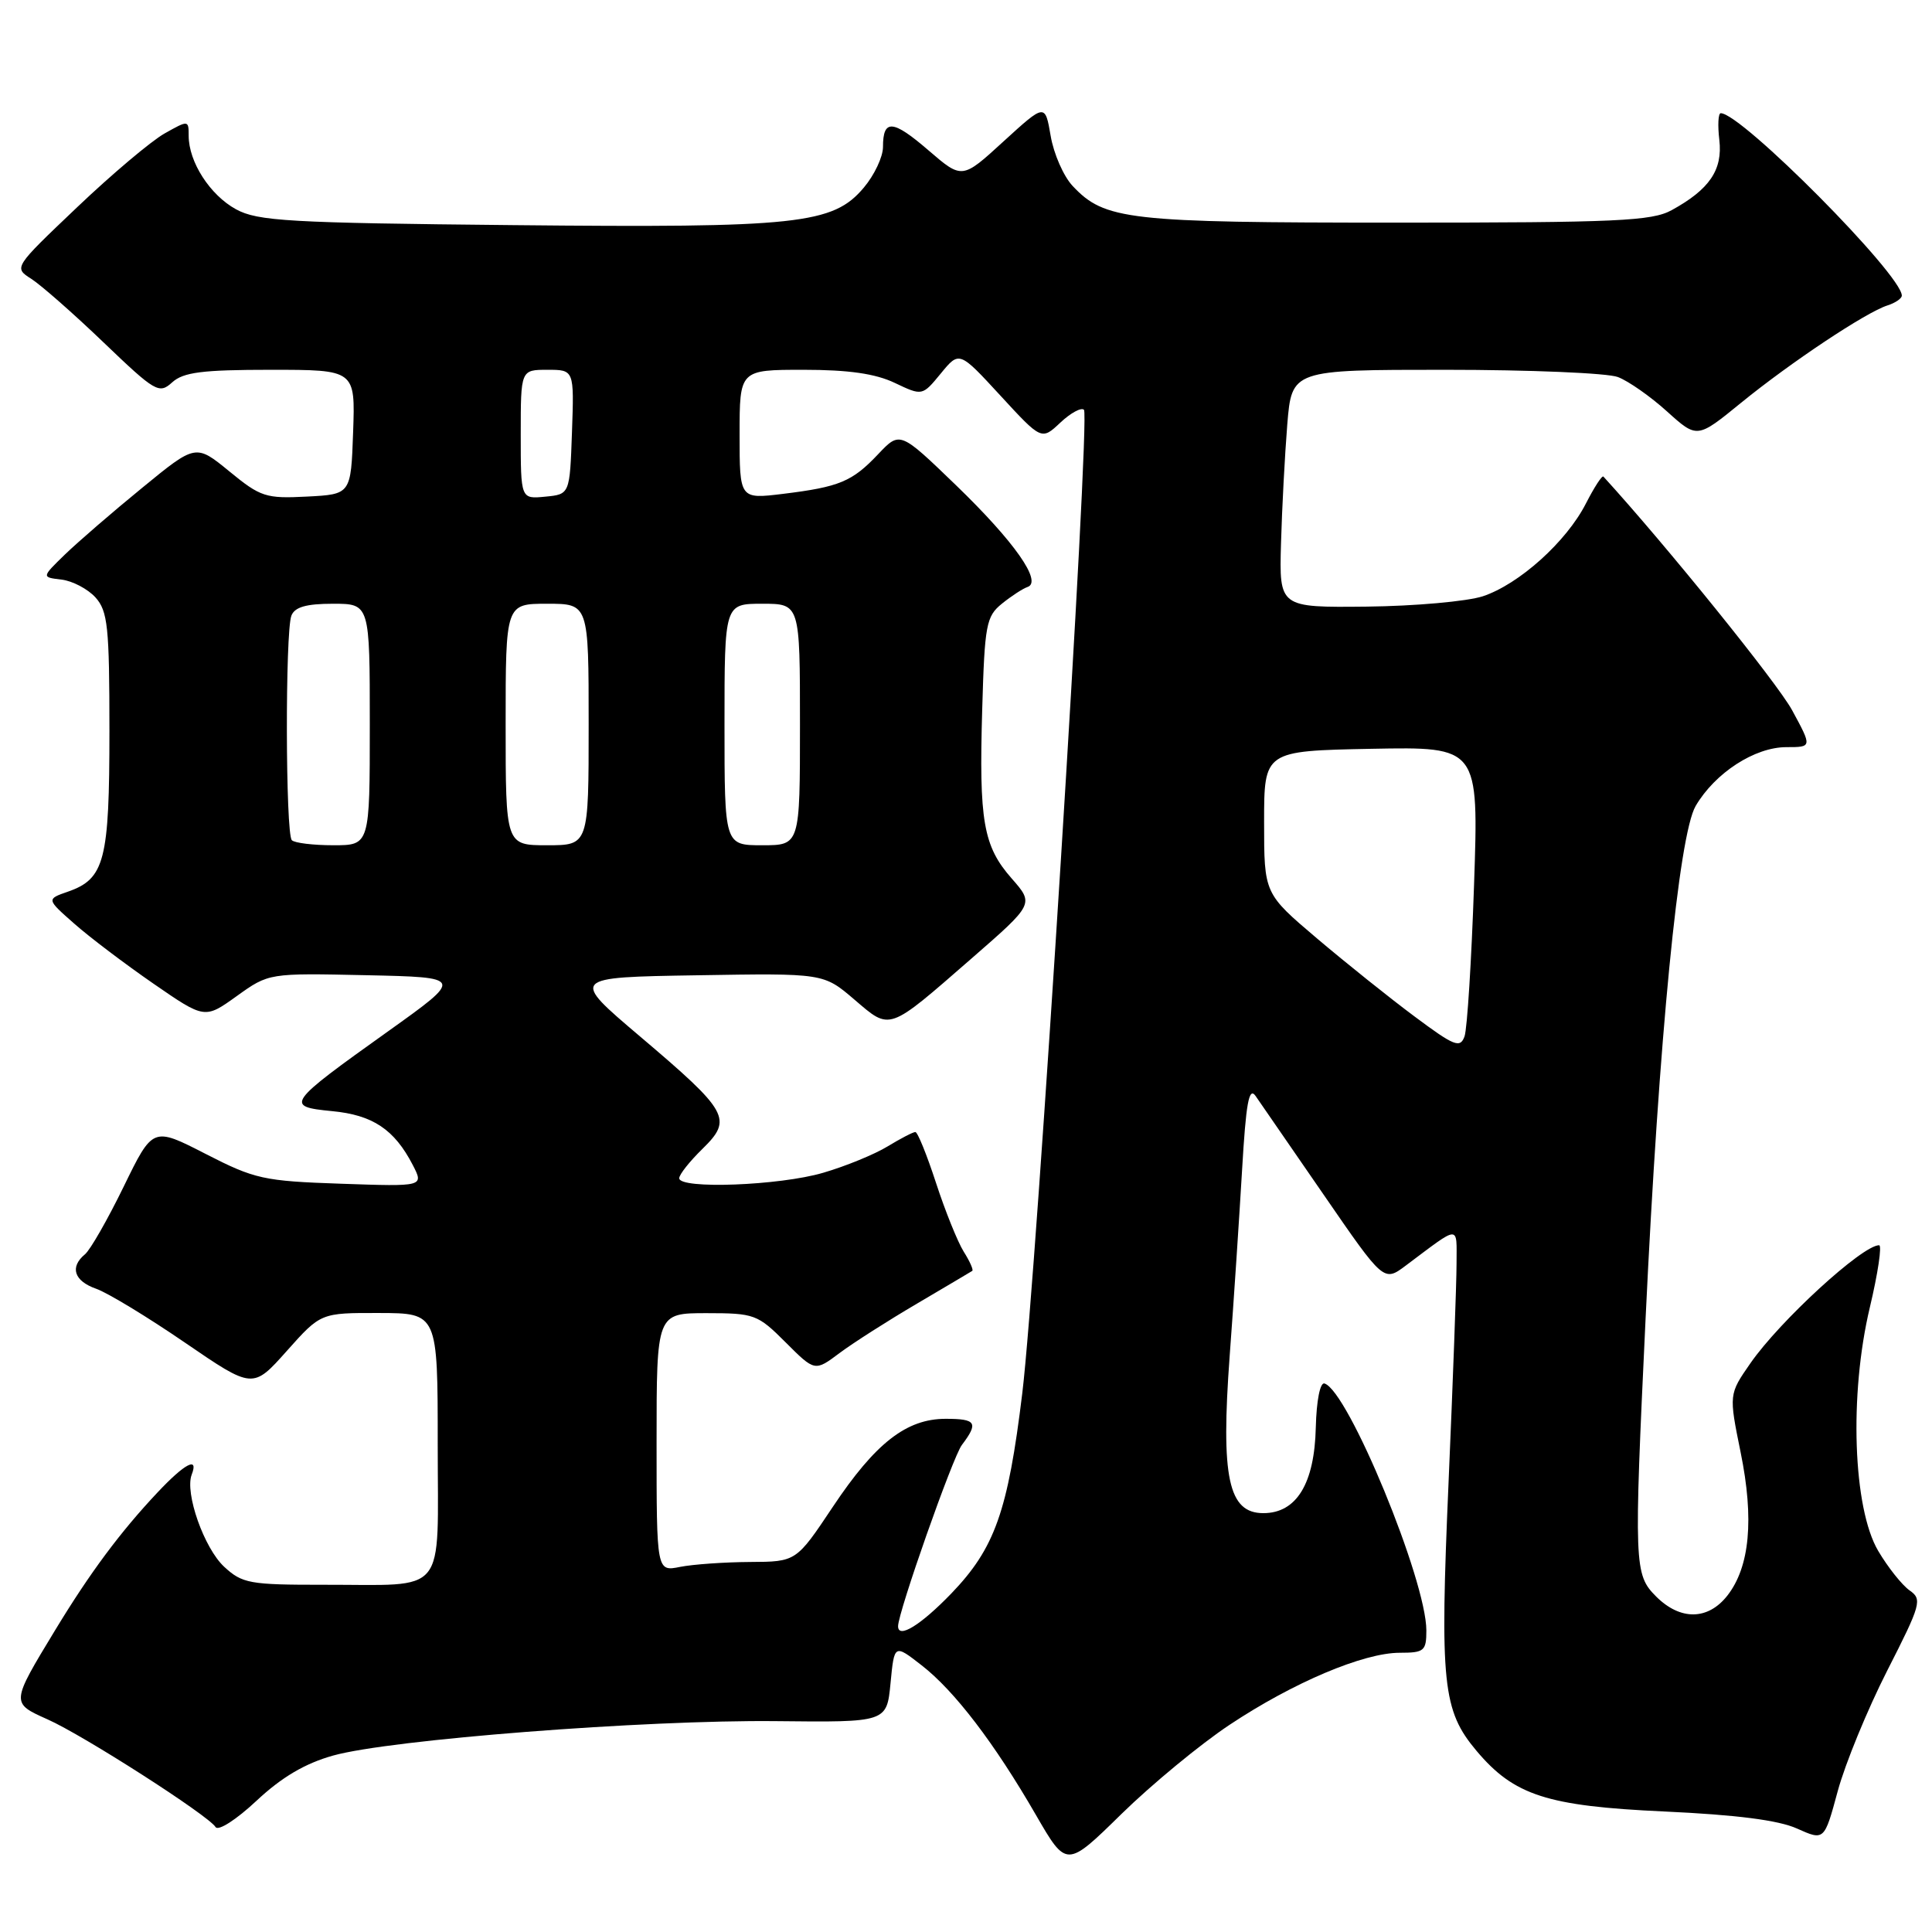 <?xml version="1.0" encoding="UTF-8" standalone="no"?>
<!DOCTYPE svg PUBLIC "-//W3C//DTD SVG 1.1//EN" "http://www.w3.org/Graphics/SVG/1.1/DTD/svg11.dtd" >
<svg xmlns="http://www.w3.org/2000/svg" xmlns:xlink="http://www.w3.org/1999/xlink" version="1.1" viewBox="0 0 256 256">
 <g >
 <path fill="currentColor"
d=" M 162.92 228.55 C 171.36 222.94 180.67 219.00 185.48 219.00 C 188.71 219.00 189.00 218.76 189.00 216.05 C 189.00 209.40 178.63 184.25 175.50 183.32 C 174.92 183.14 174.44 185.59 174.35 189.13 C 174.18 196.60 171.79 200.50 167.40 200.50 C 162.76 200.50 161.75 195.79 162.94 179.64 C 163.48 172.41 164.21 161.35 164.58 155.06 C 165.10 146.14 165.49 143.97 166.37 145.22 C 166.99 146.11 171.07 152.02 175.43 158.36 C 183.36 169.88 183.36 169.88 186.28 167.69 C 193.57 162.23 193.00 162.25 193.00 167.42 C 193.00 169.98 192.52 183.05 191.94 196.46 C 190.78 223.13 191.15 226.65 195.65 232.00 C 200.62 237.90 204.99 239.32 220.50 240.03 C 230.06 240.47 235.65 241.18 238.11 242.29 C 241.73 243.91 241.73 243.91 243.51 237.33 C 244.49 233.71 247.44 226.53 250.06 221.38 C 254.56 212.55 254.73 211.92 253.02 210.73 C 252.02 210.02 250.15 207.67 248.87 205.50 C 245.53 199.84 245.01 184.81 247.76 173.25 C 248.84 168.71 249.39 165.00 248.99 165.00 C 246.77 165.00 235.86 175.00 231.95 180.62 C 229.08 184.75 229.08 184.75 230.64 192.43 C 232.45 201.29 231.86 207.63 228.88 211.43 C 226.31 214.70 222.65 214.74 219.45 211.55 C 216.53 208.62 216.49 207.55 218.05 174.69 C 219.82 137.52 222.44 110.64 224.68 106.80 C 227.25 102.41 232.51 99.00 236.71 99.00 C 240.12 99.00 240.12 99.00 237.46 94.10 C 235.48 90.47 220.77 72.25 212.46 63.15 C 212.28 62.96 211.24 64.57 210.14 66.72 C 207.56 71.78 201.28 77.42 196.48 79.01 C 194.39 79.69 187.47 80.31 181.10 80.38 C 169.50 80.50 169.50 80.50 169.74 72.00 C 169.87 67.33 170.25 60.24 170.57 56.25 C 171.17 49.00 171.17 49.00 191.52 49.00 C 202.71 49.00 213.00 49.43 214.38 49.96 C 215.76 50.48 218.69 52.53 220.89 54.52 C 224.88 58.12 224.88 58.12 230.69 53.38 C 237.27 48.02 247.26 41.37 250.10 40.47 C 251.14 40.14 252.00 39.55 252.00 39.17 C 252.00 36.41 230.75 15.00 228.01 15.00 C 227.67 15.00 227.59 16.60 227.82 18.54 C 228.28 22.51 226.52 25.10 221.50 27.85 C 218.88 29.29 214.23 29.50 185.00 29.50 C 149.34 29.50 146.38 29.16 142.12 24.63 C 140.93 23.36 139.62 20.38 139.22 18.01 C 138.48 13.71 138.48 13.71 132.98 18.73 C 127.49 23.76 127.49 23.76 123.05 19.94 C 118.30 15.84 117.00 15.74 117.00 19.48 C 117.00 20.78 115.86 23.20 114.46 24.86 C 110.38 29.71 105.76 30.21 68.00 29.83 C 38.26 29.54 34.14 29.30 31.27 27.73 C 27.83 25.85 25.00 21.46 25.00 17.99 C 25.00 15.91 24.96 15.91 21.80 17.69 C 20.03 18.69 14.81 23.09 10.20 27.48 C 1.81 35.46 1.81 35.46 4.15 36.95 C 5.44 37.78 9.76 41.57 13.74 45.39 C 20.60 51.96 21.08 52.24 22.82 50.66 C 24.30 49.32 26.82 49.00 35.87 49.00 C 47.08 49.00 47.08 49.00 46.79 57.25 C 46.50 65.50 46.50 65.50 40.67 65.80 C 35.23 66.08 34.53 65.86 30.39 62.46 C 25.94 58.82 25.94 58.82 18.85 64.63 C 14.94 67.82 10.34 71.80 8.62 73.46 C 5.50 76.49 5.50 76.49 8.15 76.80 C 9.60 76.97 11.63 78.04 12.65 79.16 C 14.28 80.98 14.50 83.03 14.50 96.86 C 14.50 114.03 13.87 116.45 9.00 118.15 C 6.15 119.14 6.15 119.14 9.83 122.38 C 11.85 124.17 16.57 127.74 20.32 130.33 C 27.13 135.03 27.13 135.03 31.38 131.98 C 35.62 128.94 35.62 128.94 48.53 129.22 C 61.44 129.50 61.44 129.50 51.43 136.65 C 37.96 146.26 37.71 146.62 43.99 147.23 C 49.39 147.74 52.25 149.65 54.69 154.36 C 56.17 157.23 56.17 157.23 45.19 156.85 C 34.92 156.50 33.76 156.24 27.23 152.89 C 20.25 149.31 20.25 149.31 16.39 157.23 C 14.27 161.58 11.96 165.62 11.26 166.20 C 9.21 167.90 9.81 169.74 12.75 170.77 C 14.26 171.30 19.55 174.51 24.50 177.90 C 33.50 184.06 33.50 184.06 38.00 179.01 C 42.50 173.96 42.50 173.96 50.25 173.98 C 58.00 174.00 58.00 174.00 58.00 191.38 C 58.00 211.79 59.48 209.96 42.90 209.99 C 33.09 210.00 32.10 209.82 29.71 207.61 C 27.04 205.14 24.47 197.83 25.40 195.40 C 26.35 192.94 24.51 193.89 20.88 197.75 C 15.96 202.97 11.92 208.40 7.31 216.00 C 1.43 225.69 1.44 225.65 6.29 227.82 C 11.05 229.93 27.60 240.55 28.56 242.09 C 28.91 242.66 31.31 241.12 33.99 238.61 C 37.32 235.49 40.42 233.66 44.14 232.62 C 51.72 230.50 85.41 227.88 102.81 228.06 C 117.50 228.22 117.50 228.22 118.00 223.03 C 118.50 217.84 118.50 217.84 122.13 220.67 C 126.49 224.06 131.78 230.99 137.27 240.50 C 141.32 247.50 141.32 247.50 148.60 240.36 C 152.61 236.44 159.05 231.12 162.92 228.55 Z  M 119.00 215.48 C 119.00 213.64 126.24 193.07 127.45 191.47 C 129.68 188.52 129.36 188.00 125.31 188.00 C 120.10 188.00 115.99 191.21 110.35 199.67 C 105.50 206.94 105.50 206.94 99.37 206.97 C 96.01 206.99 91.84 207.28 90.12 207.62 C 87.00 208.25 87.00 208.25 87.00 191.12 C 87.00 174.00 87.00 174.00 93.62 174.00 C 99.97 174.00 100.39 174.16 104.10 177.87 C 107.97 181.74 107.97 181.74 111.24 179.29 C 113.03 177.95 117.65 175.00 121.50 172.74 C 125.35 170.47 128.65 168.52 128.83 168.40 C 129.01 168.27 128.50 167.12 127.69 165.84 C 126.89 164.55 125.24 160.46 124.03 156.75 C 122.82 153.04 121.59 150.00 121.29 150.00 C 120.98 150.00 119.33 150.86 117.62 151.90 C 115.90 152.95 112.06 154.53 109.07 155.40 C 103.30 157.10 90.00 157.60 90.00 156.12 C 90.00 155.63 91.39 153.88 93.09 152.22 C 97.11 148.28 96.58 147.32 84.79 137.32 C 75.57 129.50 75.57 129.50 92.35 129.23 C 109.12 128.95 109.12 128.95 113.20 132.44 C 118.03 136.57 117.57 136.73 128.76 126.98 C 137.02 119.78 137.02 119.78 134.06 116.41 C 130.28 112.11 129.71 108.81 130.15 93.94 C 130.47 82.78 130.68 81.67 132.76 79.99 C 134.01 78.98 135.53 77.99 136.15 77.78 C 138.16 77.11 134.43 71.79 126.69 64.31 C 119.25 57.13 119.25 57.13 116.37 60.17 C 112.92 63.82 111.24 64.52 103.75 65.44 C 98.00 66.14 98.00 66.14 98.00 57.57 C 98.00 49.00 98.00 49.00 106.47 49.00 C 112.44 49.00 116.00 49.51 118.57 50.74 C 122.21 52.47 122.21 52.47 124.66 49.49 C 127.11 46.50 127.11 46.50 132.56 52.42 C 138.01 58.34 138.01 58.34 140.50 56.00 C 141.87 54.71 143.28 53.95 143.63 54.30 C 144.49 55.15 137.33 169.18 135.46 184.59 C 133.55 200.29 131.82 205.15 126.04 211.16 C 121.98 215.36 119.00 217.19 119.00 215.48 Z  M 187.45 134.70 C 184.18 132.27 178.35 127.60 174.50 124.34 C 167.50 118.40 167.50 118.40 167.50 108.95 C 167.50 99.50 167.50 99.50 181.72 99.22 C 195.94 98.95 195.94 98.95 195.32 117.22 C 194.98 127.28 194.41 136.32 194.06 137.32 C 193.48 138.93 192.72 138.63 187.45 134.70 Z  M 38.67 111.33 C 37.83 110.50 37.78 83.74 38.61 81.58 C 39.05 80.44 40.57 80.00 44.11 80.00 C 49.00 80.00 49.00 80.00 49.00 96.00 C 49.00 112.00 49.00 112.00 44.17 112.00 C 41.51 112.00 39.03 111.70 38.67 111.33 Z  M 67.00 96.00 C 67.00 80.00 67.00 80.00 72.50 80.00 C 78.00 80.00 78.00 80.00 78.00 96.00 C 78.00 112.00 78.00 112.00 72.50 112.00 C 67.00 112.00 67.00 112.00 67.00 96.00 Z  M 96.00 96.00 C 96.00 80.00 96.00 80.00 101.00 80.00 C 106.00 80.00 106.00 80.00 106.00 96.00 C 106.00 112.00 106.00 112.00 101.00 112.00 C 96.00 112.00 96.00 112.00 96.00 96.00 Z  M 69.00 57.56 C 69.00 49.00 69.00 49.00 72.54 49.00 C 76.08 49.00 76.08 49.00 75.79 57.25 C 75.50 65.50 75.50 65.50 72.25 65.81 C 69.00 66.13 69.00 66.13 69.00 57.56 Z "/>
</g>
</svg>